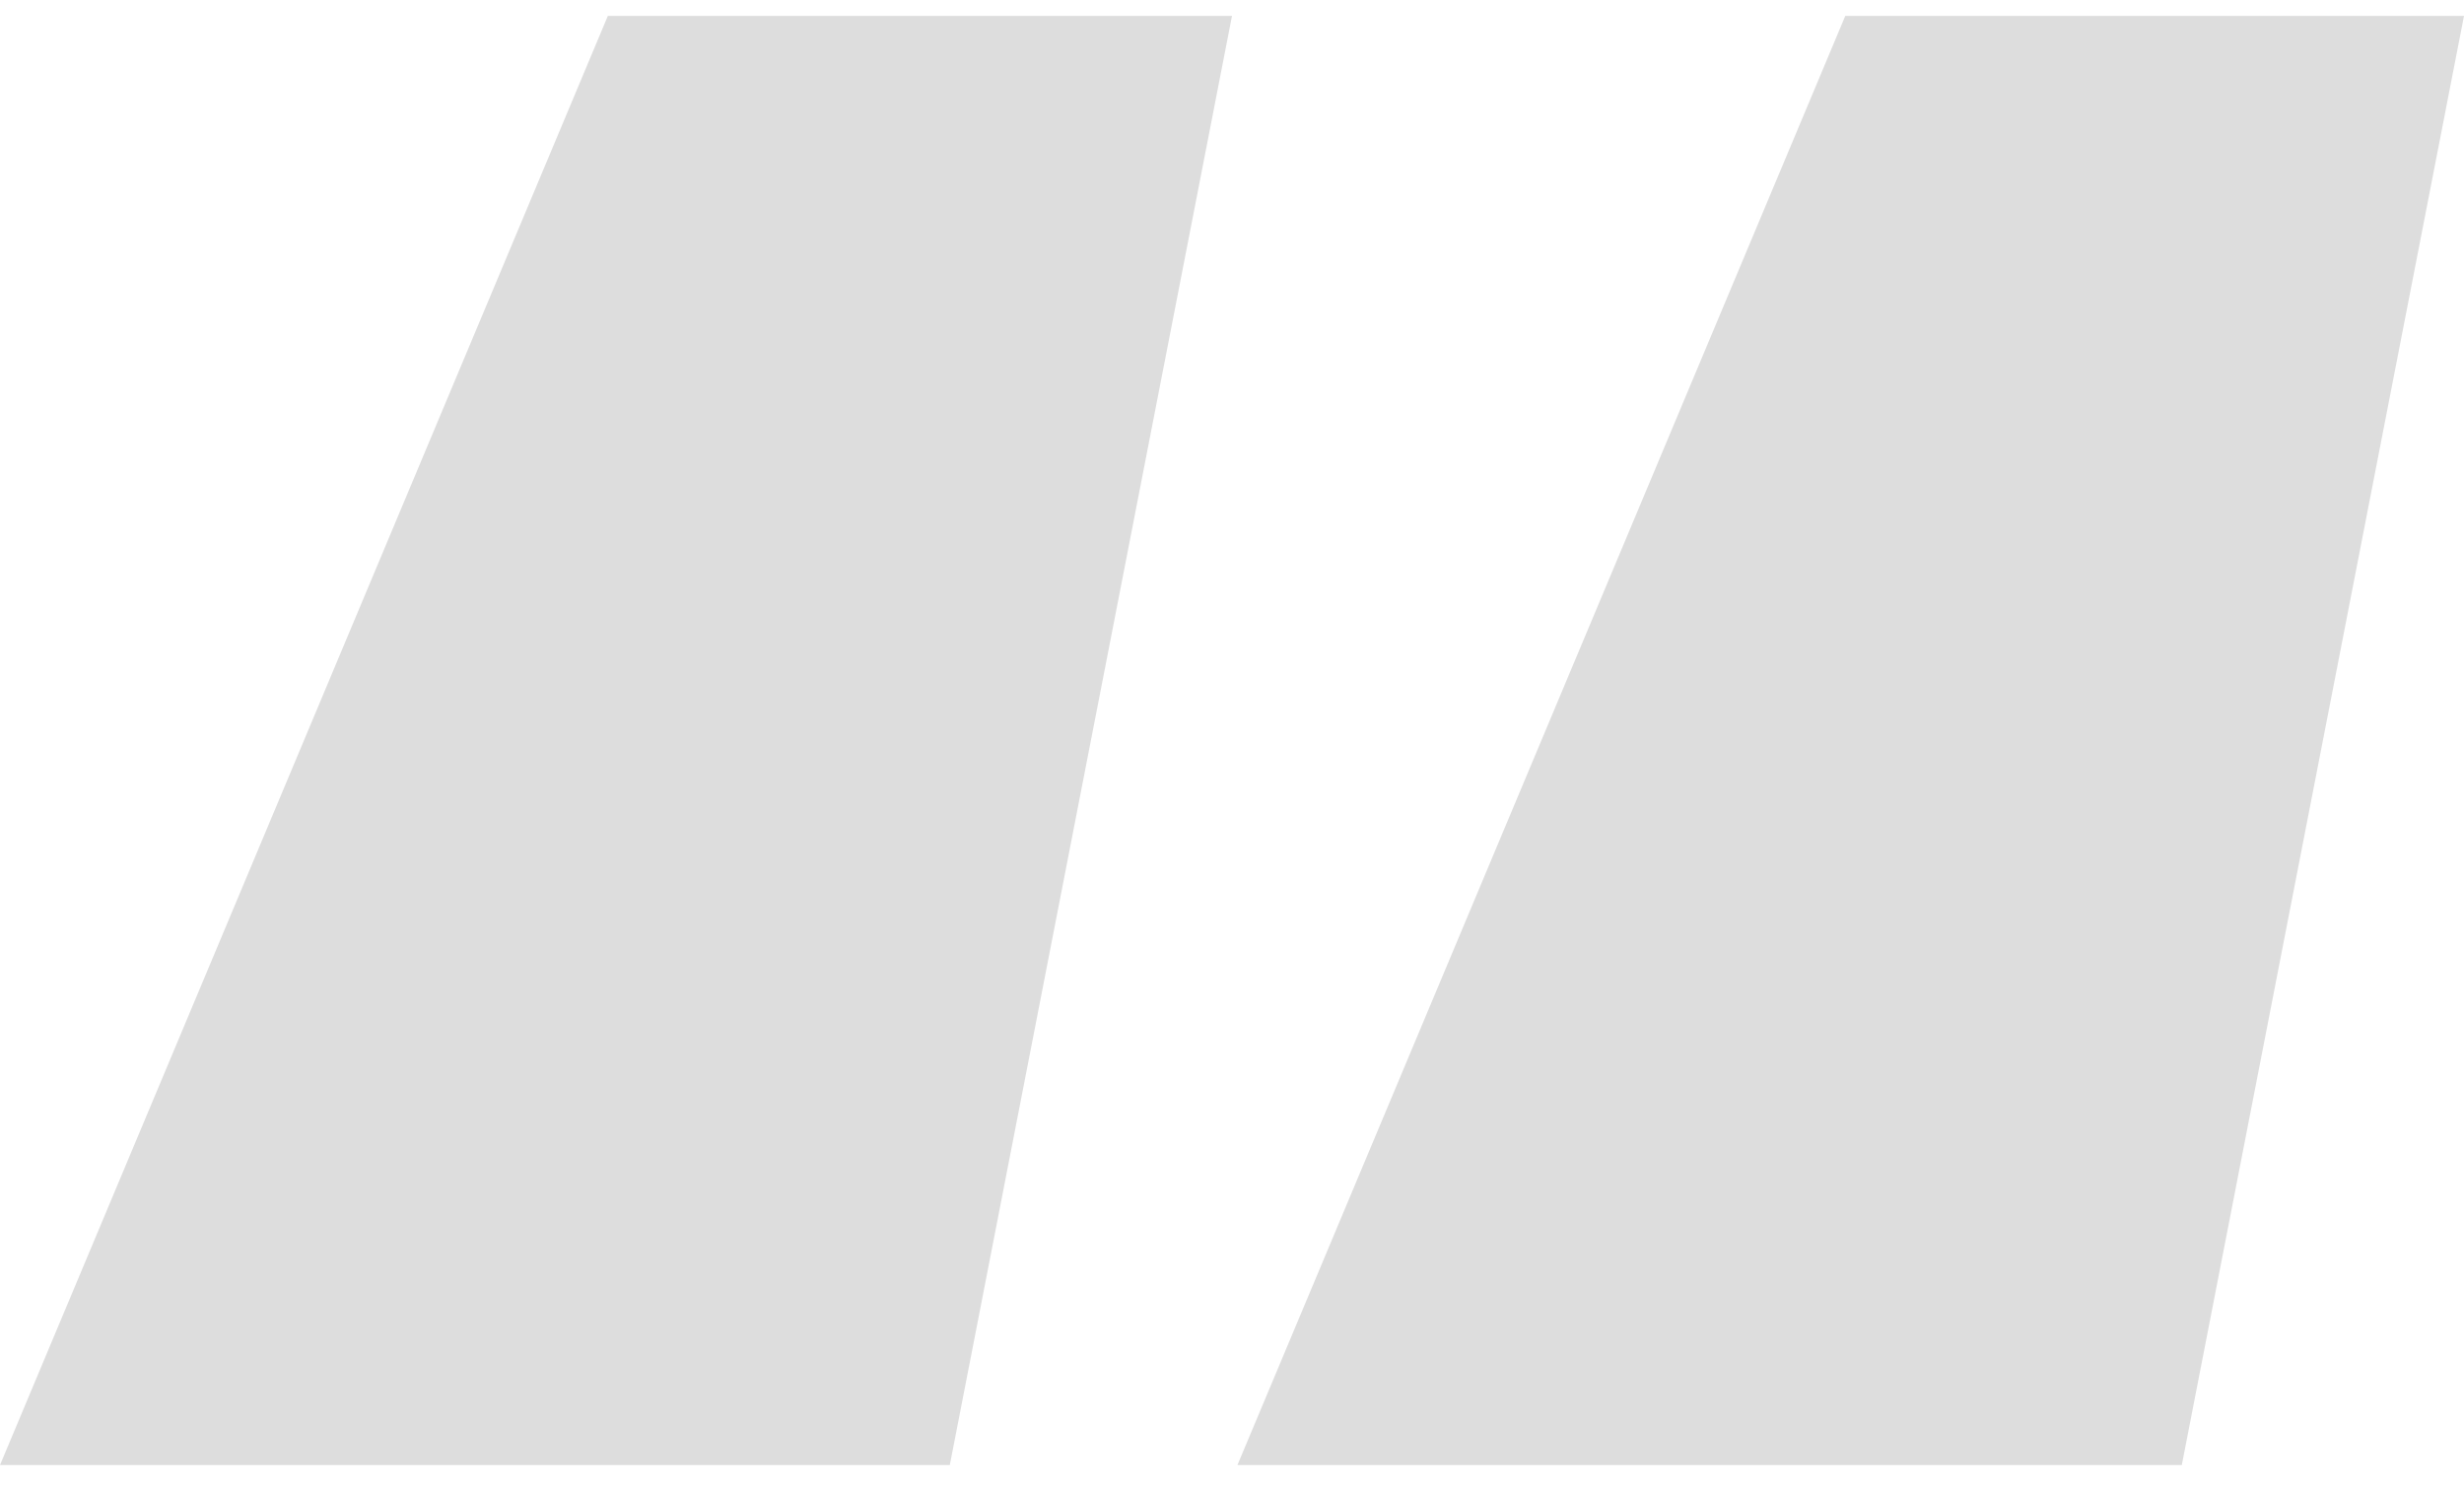 <svg width="68" height="41" viewBox="0 0 68 41" fill="none" xmlns="http://www.w3.org/2000/svg">
<path d="M26.212 40.44H0L16.775 0.439H34L26.212 40.44ZM60.212 40.44H34.15L50.925 0.439H68L60.212 40.44Z" fill="#DDDDDD"/>
</svg>
